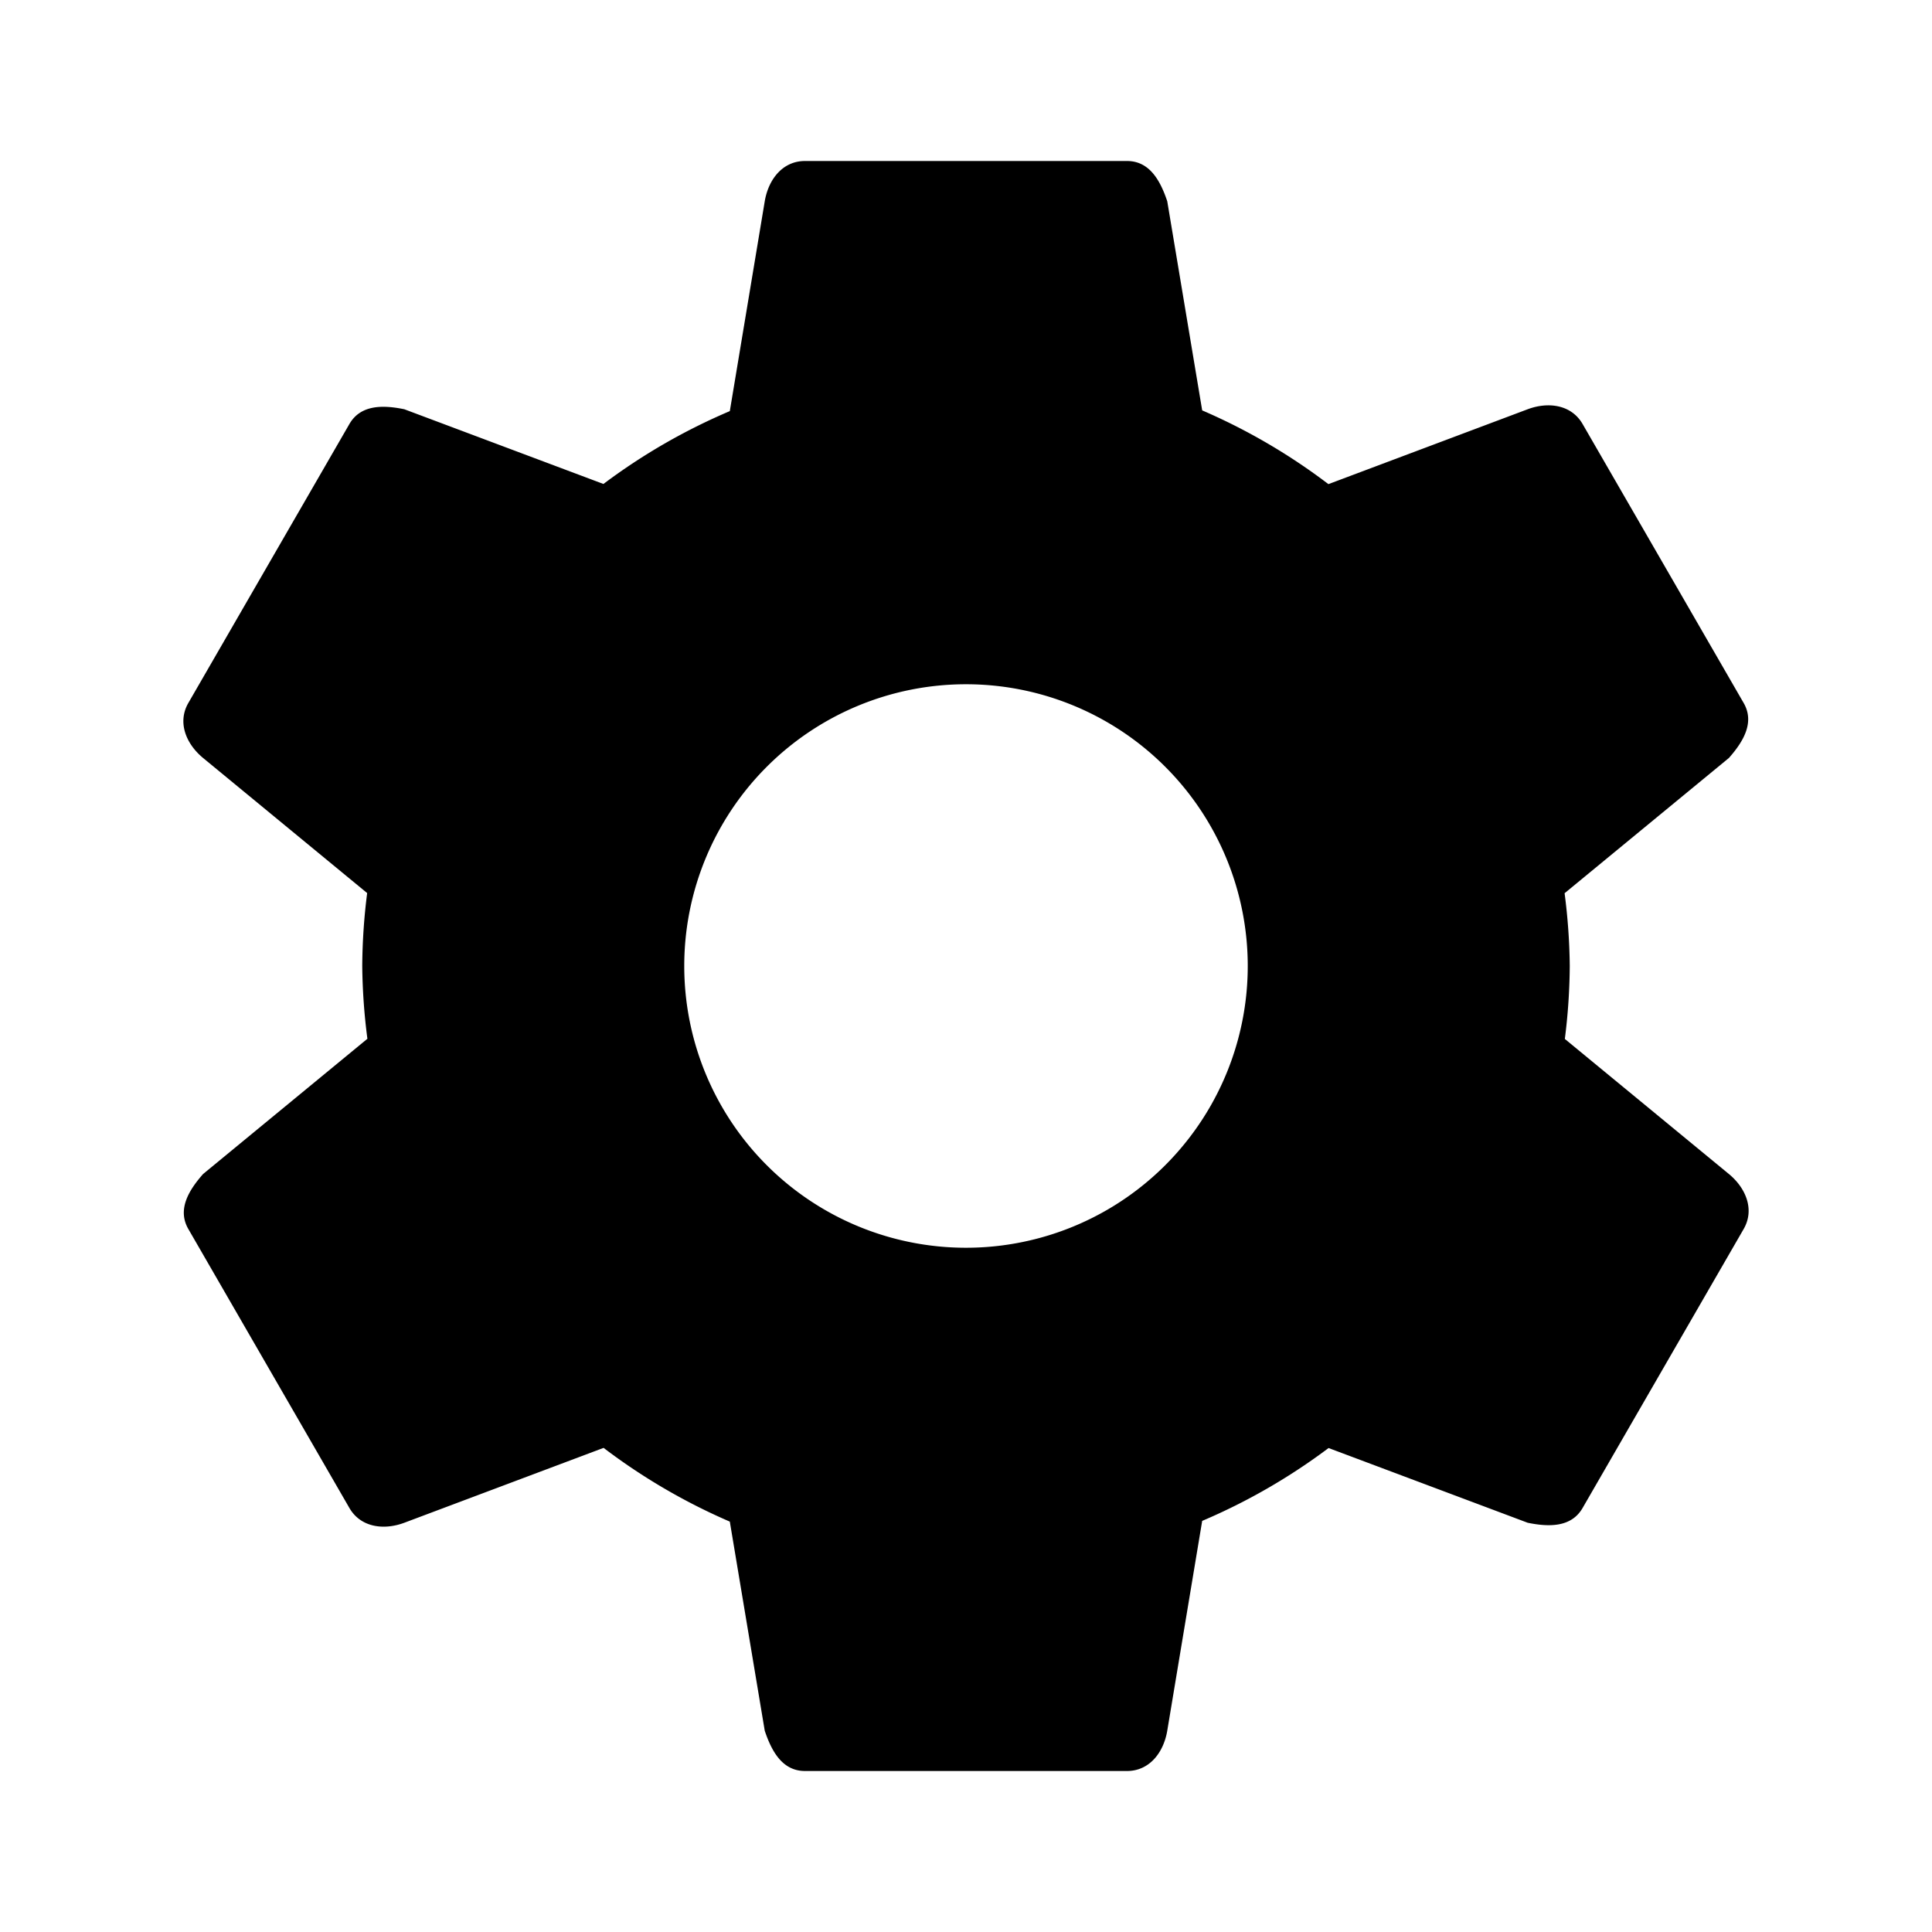 <?xml version="1.0" encoding="UTF-8" standalone="no"?>
<!-- Created with Inkscape (http://www.inkscape.org/) -->

<svg
   xmlns:dc="http://purl.org/dc/elements/1.1/"
   xmlns:cc="http://creativecommons.org/ns#"
   xmlns:rdf="http://www.w3.org/1999/02/22-rdf-syntax-ns#"
   xmlns:svg="http://www.w3.org/2000/svg"
   xmlns="http://www.w3.org/2000/svg"
   xmlns:sodipodi="http://sodipodi.sourceforge.net/DTD/sodipodi-0.dtd"
   xmlns:inkscape="http://www.inkscape.org/namespaces/inkscape"
   width="24"
   height="24"
   id="svg4755"
   version="1.1"
   inkscape:version="0.91 r13725"
   viewBox="0 0 24 24"
   sodipodi:docname="cog.svg">
  <defs
     id="defs4757" />
  <sodipodi:namedview
     id="base"
     pagecolor="#ffffff"
     bordercolor="#666666"
     borderopacity="1.0"
     inkscape:pageopacity="0.0"
     inkscape:pageshadow="2"
     inkscape:zoom="22.627417"
     inkscape:cx="17.429765"
     inkscape:cy="8.3700914"
     inkscape:current-layer="layer1"
     showgrid="true"
     inkscape:grid-bbox="true"
     inkscape:document-units="px"
     objecttolerance="10000"
     guidetolerance="10000"
     inkscape:window-width="1867"
     inkscape:window-height="1056"
     inkscape:window-x="53"
     inkscape:window-y="24"
     inkscape:window-maximized="1"
     showguides="false">
    <inkscape:grid
       type="xygrid"
       id="grid5303"
       empspacing="5"
       originx="2"
       originy="2"
       dotted="false" />
  </sodipodi:namedview>
  <g
     id="layer1"
     inkscape:label="Layer 1"
     inkscape:groupmode="layer"
     transform="translate(0,-24)">
    <path
       style="color:#000000;clip-rule:nonzero;display:inline;overflow:visible;visibility:visible;opacity:1;isolation:auto;mix-blend-mode:normal;color-interpolation:sRGB;color-interpolation-filters:linearRGB;solid-color:#000000;solid-opacity:1;fill:#000000;fill-opacity:1;fill-rule:nonzero;stroke:none;stroke-width:2;stroke-linecap:butt;stroke-linejoin:miter;stroke-miterlimit:4;stroke-dasharray:none;stroke-dashoffset:0;stroke-opacity:1;marker:none;color-rendering:auto;image-rendering:auto;shape-rendering:auto;text-rendering:auto;enable-background:accumulate"
       d="M 10 2 C 9.723 2 9.546 2.227 9.5 2.5 L 9.066 5.107 A 7.5 7.5 0 0 0 7.496 6.012 L 5.023 5.084 C 4.752 5.028 4.478 5.028 4.34 5.268 L 2.34 8.732 C 2.201 8.972 2.31 9.24 2.523 9.416 L 4.561 11.094 A 7.5 7.5 0 0 0 4.5 12 A 7.5 7.5 0 0 0 4.564 12.904 L 2.523 14.584 C 2.34 14.791 2.201 15.028 2.34 15.268 L 4.34 18.732 C 4.478 18.972 4.764 19.013 5.023 18.916 L 7.498 17.986 A 7.5 7.5 0 0 0 9.066 18.902 L 9.5 21.5 C 9.588 21.763 9.723 22 10 22 L 14 22 C 14.277 22 14.454 21.773 14.5 21.5 L 14.934 18.893 A 7.5 7.5 0 0 0 16.504 17.988 L 18.977 18.916 C 19.248 18.972 19.522 18.972 19.66 18.732 L 21.66 15.268 C 21.799 15.028 21.69 14.76 21.477 14.584 L 19.439 12.906 A 7.5 7.5 0 0 0 19.5 12 A 7.5 7.5 0 0 0 19.436 11.096 L 21.477 9.416 C 21.66 9.209 21.799 8.972 21.66 8.732 L 19.66 5.268 C 19.522 5.028 19.236 4.987 18.977 5.084 L 16.502 6.014 A 7.5 7.5 0 0 0 14.934 5.098 L 14.5 2.5 C 14.412 2.237 14.277 2 14 2 L 10 2 z M 12 8.5 A 3.5 3.5 0 0 1 15.5 12 A 3.5 3.5 0 0 1 12 15.5 A 3.5 3.5 0 0 1 8.5 12 A 3.5 3.5 0 0 1 12 8.5 z "
       transform="translate(0,24)"
       id="circle5067" />
  </g>
</svg>

